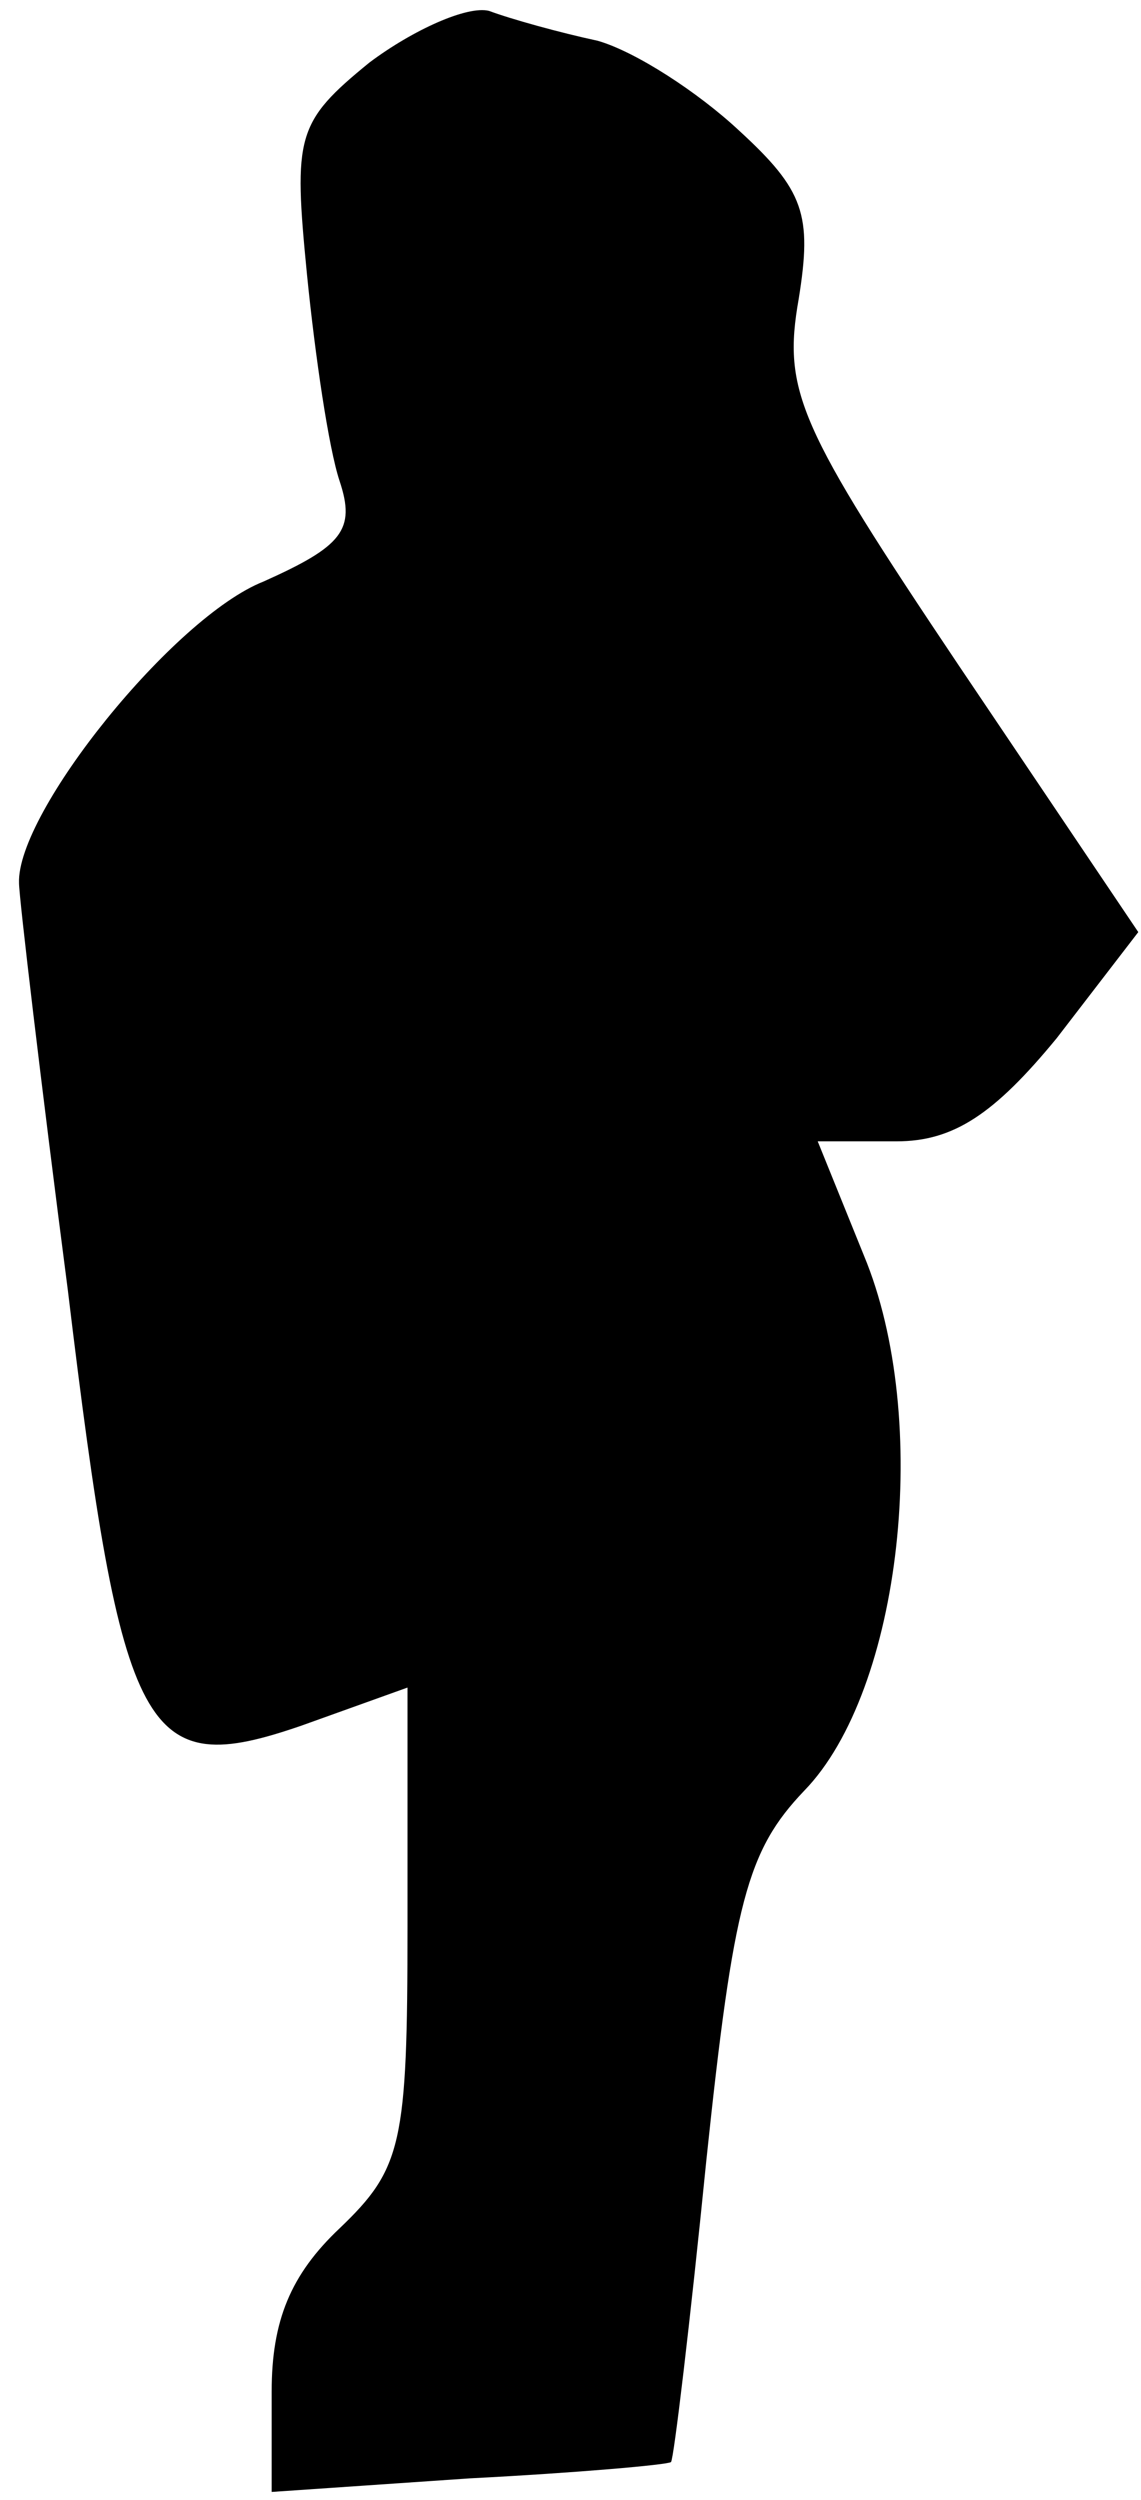 <?xml version="1.0" standalone="no"?>
<!DOCTYPE svg PUBLIC "-//W3C//DTD SVG 20010904//EN"
 "http://www.w3.org/TR/2001/REC-SVG-20010904/DTD/svg10.dtd">
<svg version="1.0" xmlns="http://www.w3.org/2000/svg"
 width="42pt" height="92pt" viewBox="0 0 42 92"
 preserveAspectRatio="xMidYMid meet">
<g transform="translate(0,92) scale(0.1,-0.1)"
fill="#000000" stroke="none">
<path fill="#000000" stroke="none" d="M136 897 c-27 -22 -28 -27 -23 -78 3
-30 8 -64 12 -76 6 -18 1 -24 -28 -37 -33 -13 -91 -85 -90 -111 0 -5 8 -73 18
-150 20 -166 28 -180 86 -160 l39 14 0 -88 c0 -80 -2 -89 -25 -111 -18 -17
-25 -34 -25 -60 l0 -37 73 5 c39 2 73 5 74 6 1 1 7 51 13 111 10 95 15 114 36
136 36 37 47 137 22 197 l-17 42 29 0 c21 0 36 10 59 38 l30 39 -66 98 c-59
88 -65 101 -59 135 5 31 2 40 -22 62 -15 14 -38 29 -52 33 -14 3 -32 8 -40 11
-8 2 -28 -7 -44 -19z"/>
</g>
</svg>
